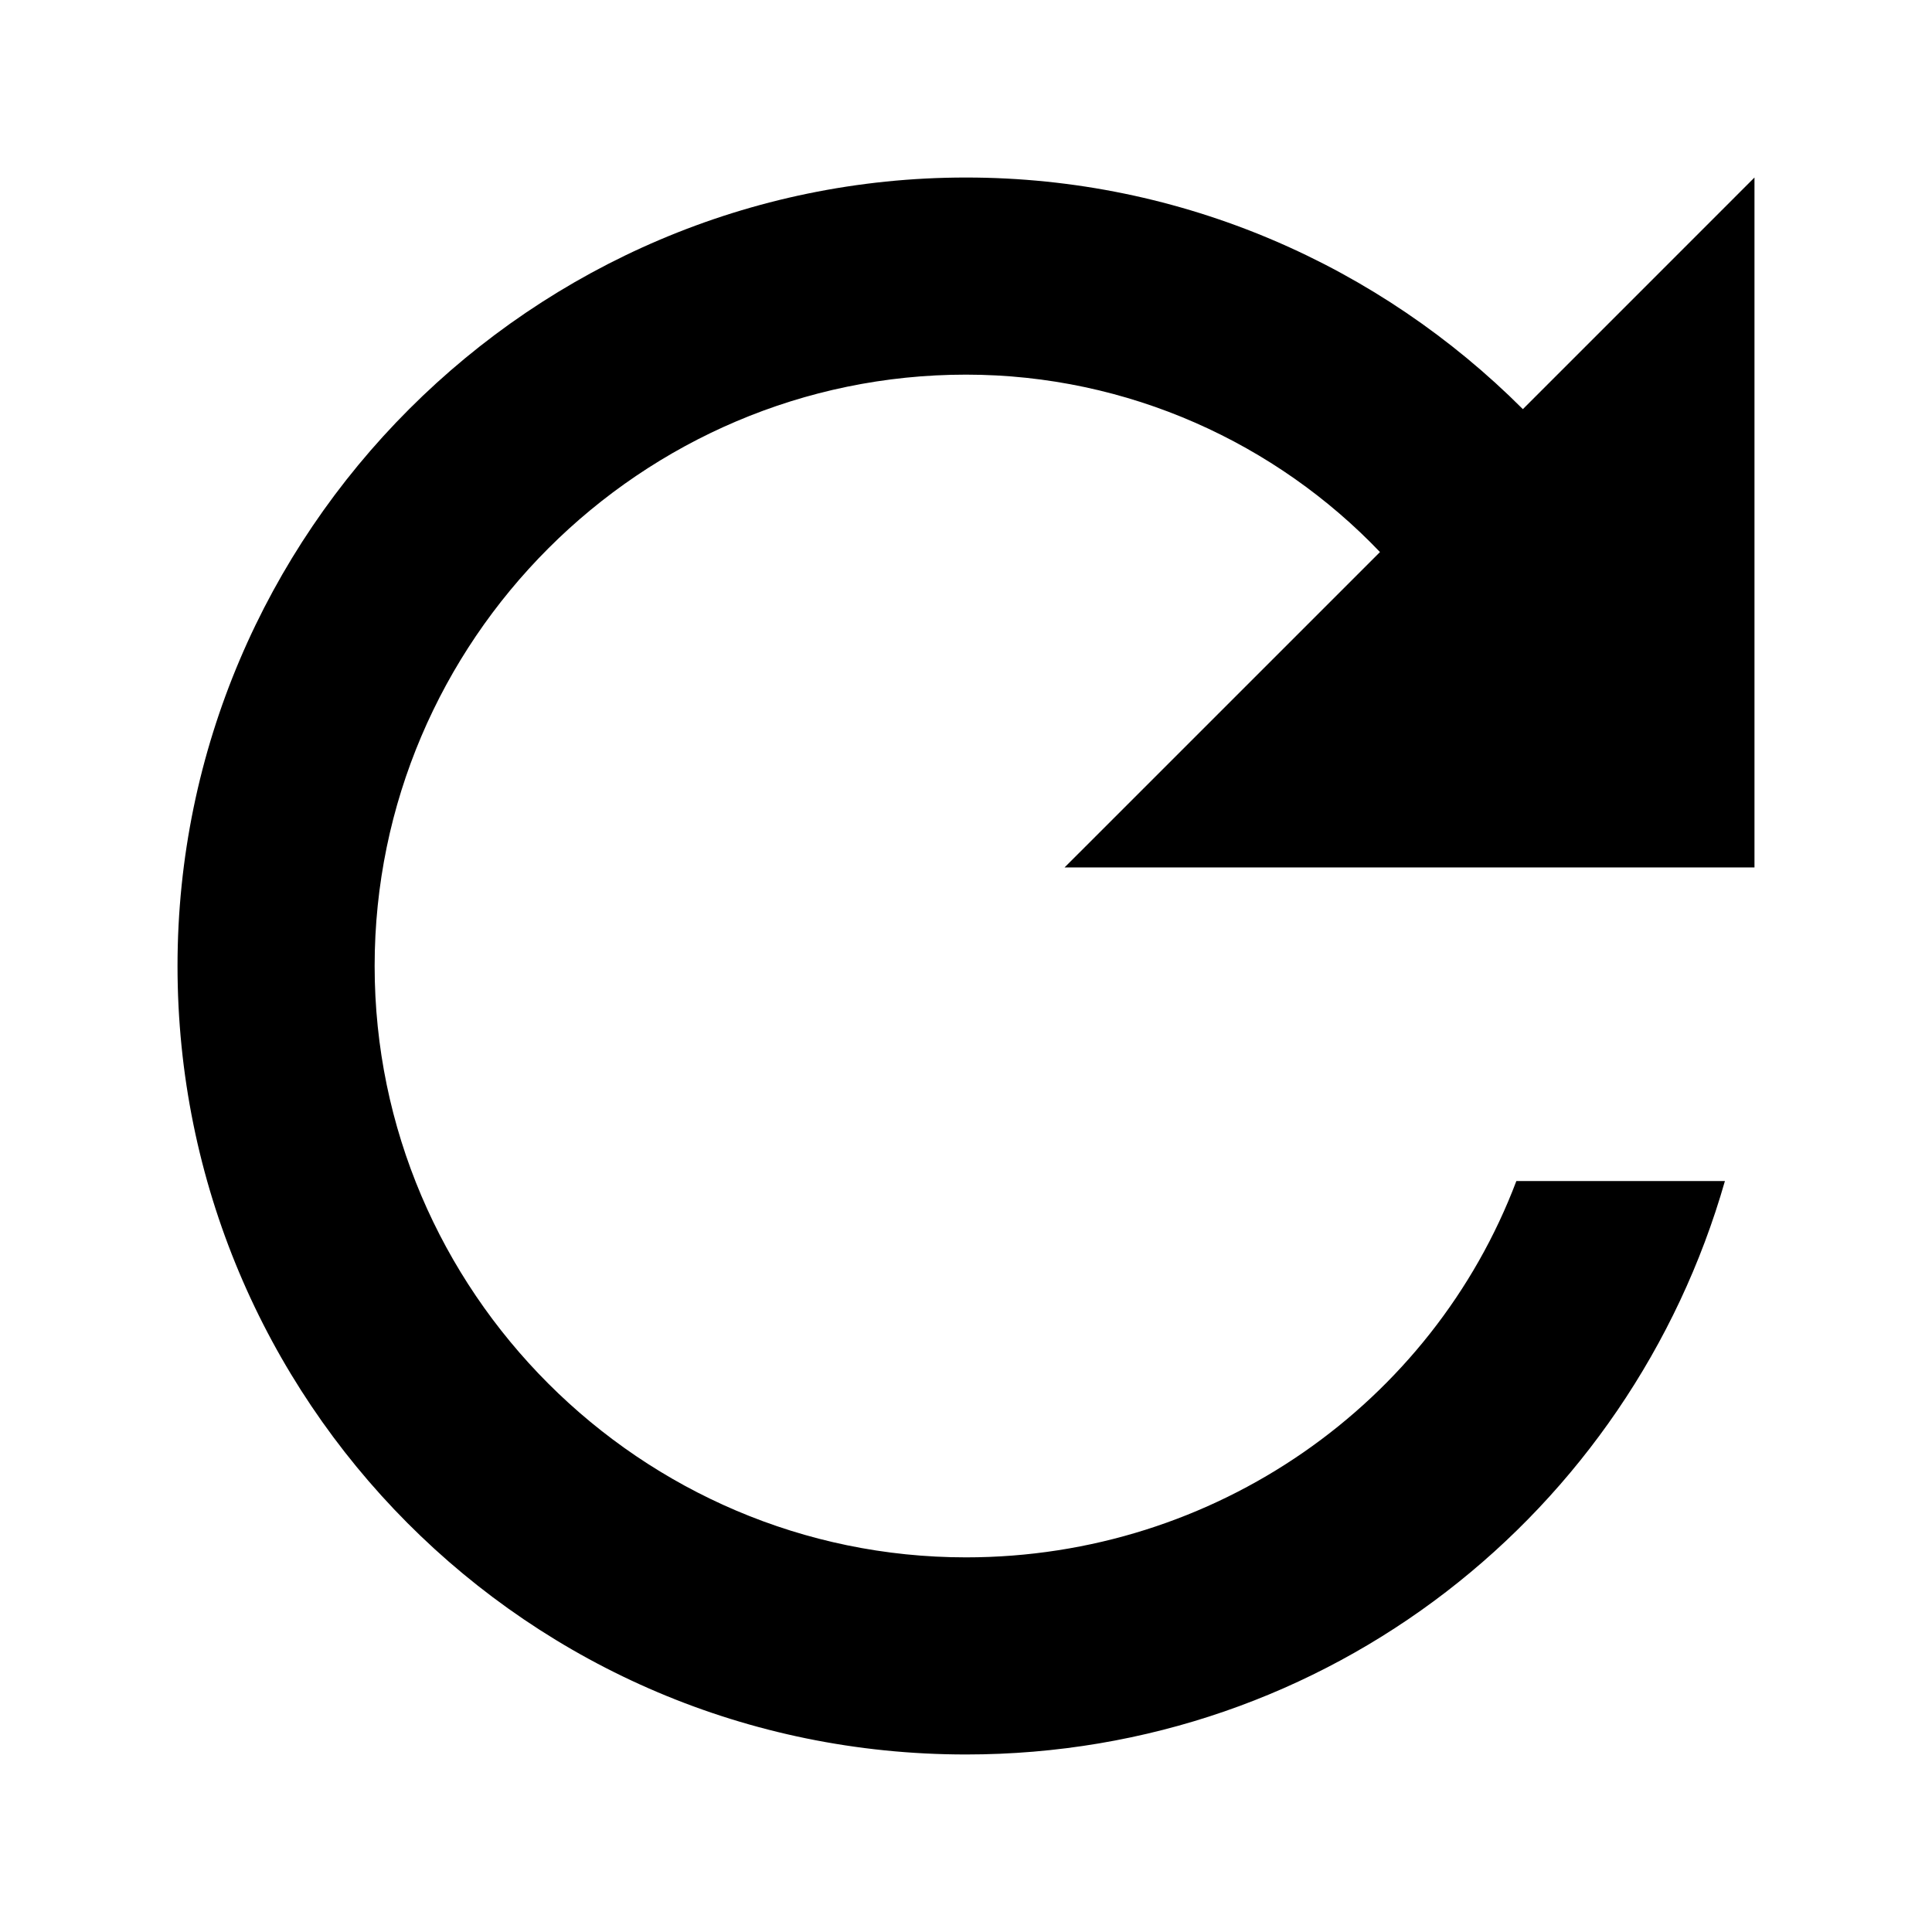 <?xml version="1.0" standalone="no"?><!DOCTYPE svg PUBLIC "-//W3C//DTD SVG 1.1//EN" "http://www.w3.org/Graphics/SVG/1.1/DTD/svg11.dtd"><svg t="1501759563373" class="icon" style="" viewBox="0 0 1024 1024" version="1.1" xmlns="http://www.w3.org/2000/svg" p-id="16377" xmlns:xlink="http://www.w3.org/1999/xlink" width="200" height="200"><defs><style type="text/css"></style></defs><path d="M512 825.433c-172.382 0-313.433-141.057-313.433-313.433 0-172.39 141.051-313.433 313.433-313.433 86.194 0 164.55 36.567 219.417 94.032l-167.178 167.162h365.671v-365.671l-122.757 122.766c-75.737-75.755-180.214-122.766-295.155-122.766-229.844 0-417.911 188.066-417.911 417.911s185.434 417.911 417.911 417.911c192.44 0 352.107-128.541 402.242-303.935h-110.536c-44.51 117.682-159.419 199.458-291.706 199.458z" p-id="16378"></path></svg>